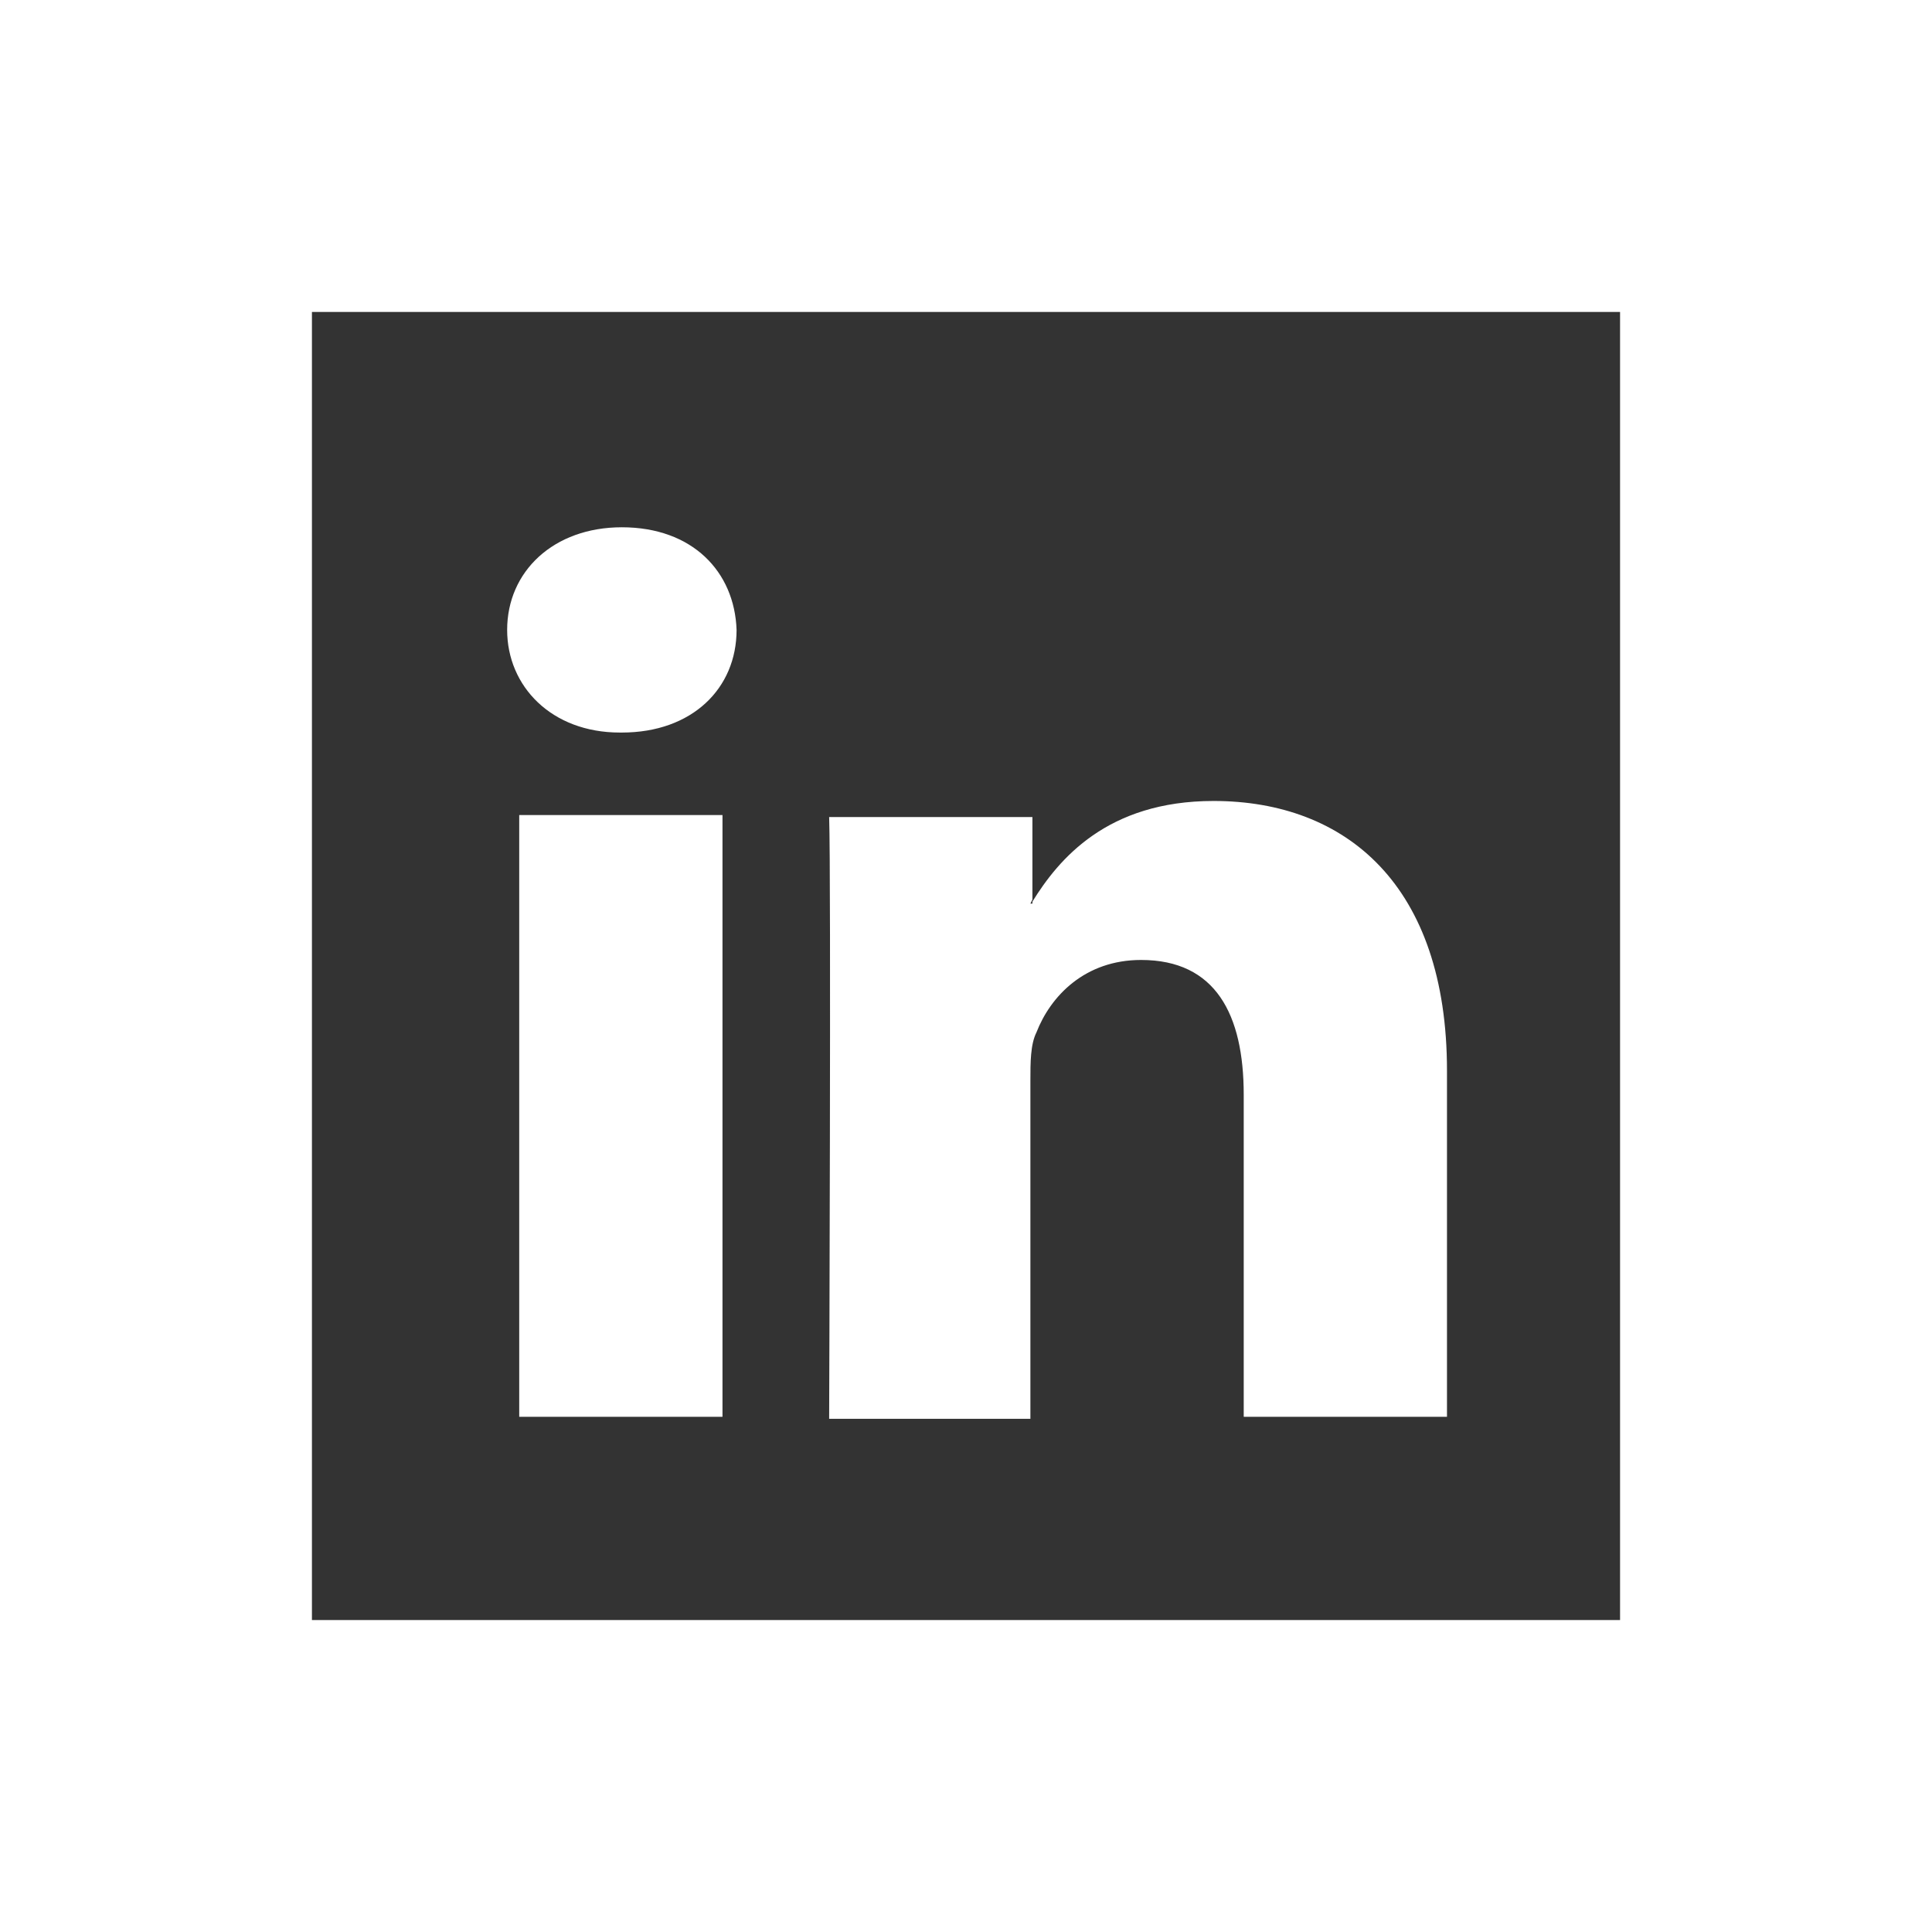 <?xml version="1.0" encoding="utf-8"?>
<!-- Generator: Adobe Illustrator 19.0.0, SVG Export Plug-In . SVG Version: 6.00 Build 0)  -->
<svg version="1.1" id="Layer_1" xmlns="http://www.w3.org/2000/svg" xmlns:xlink="http://www.w3.org/1999/xlink" x="0px" y="0px"
	 viewBox="0 0 96 96" style="enable-background:new 0 0 96 96;" xml:space="preserve">
<style type="text/css">
	.st0{fill:#333333;}
</style>
<g id="XMLID_2_">
	<path id="XMLID_9_" class="st0" d="M15.5,15.5v65h65v-65H15.5z M30.9,26.2c3.5,0,5.6,2.2,5.7,5.1c0,2.9-2.2,5.1-5.7,5.1h-0.1
		c-3.4,0-5.6-2.3-5.6-5.1C25.2,28.4,27.5,26.2,30.9,26.2L30.9,26.2z M60.3,39.8c6.6,0,11.6,4.2,11.6,13.4v17.2H61.8V54.4
		c0-4-1.4-6.7-5.1-6.7c-2.8,0-4.5,1.8-5.2,3.6c-0.3,0.6-0.3,1.5-0.3,2.4v16.8H41.2c0,0,0.1-27.1,0-29.9h10.1v4.2
		C52.6,42.7,55,39.8,60.3,39.8z M51.3,44.7l-0.1,0.2h0.1V44.7z M25.8,40.5h10.1v29.9H25.8V40.5z"/>
</g>
</svg>
